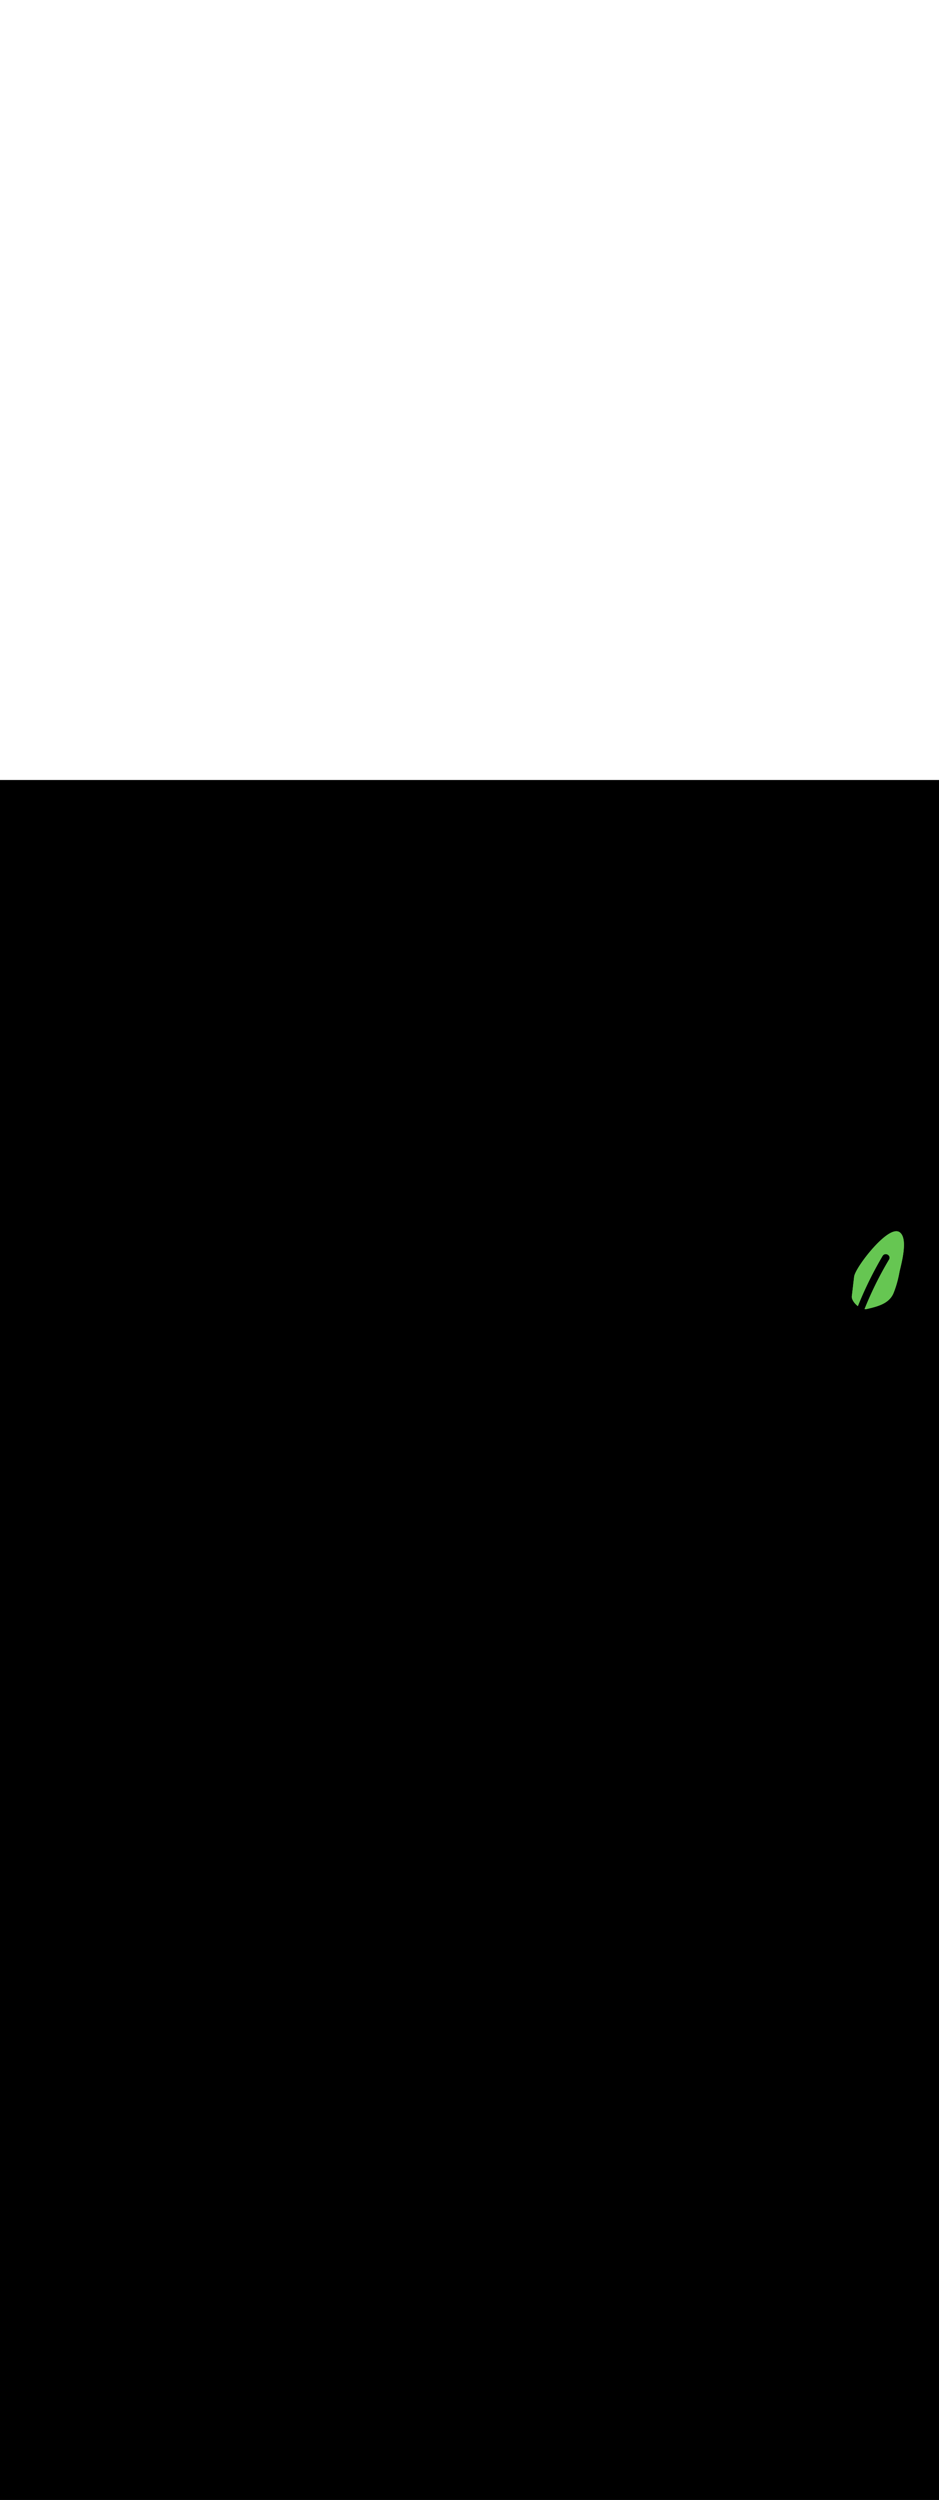 <ns0:svg xmlns:ns0="http://www.w3.org/2000/svg" version="1.1" id="Layer_1" x="0px" y="0px" viewBox="0 0 500 500" style="width: 188px;" xml:space="preserve" data-imageid="basketball-1-75" imageName="Basketball 1" class="illustrations_image"><ns0:rect x="0" y="0" width="100%" height="100%" fill="black" /><ns0:g id="highlighted-segment"><ns0:style type="text/css" style="" /><ns0:style type="text/css" style="">
	.st0_basketball-1-75{fill:#DD6F31;}
	.st1_basketball-1-75{fill:url(#SVGID_1_);}
	.st2_basketball-1-75{fill:url(#SVGID_00000122721058088266752640000018081906498795502720_);}
	.st3_basketball-1-75{fill:#68E1FD;}
	.st4_basketball-1-75{fill:#2E1920;}
	.st5_basketball-1-75{fill:url(#SVGID_00000075149701560721407410000009121914581141629343_);}
	.st6_basketball-1-75{fill:#412E32;}
	.st7_basketball-1-75{fill:#F2F2F2;}
	.st8_basketball-1-75{fill:#FB9328;}
	.st9_basketball-1-75{fill:#EDB29F;}
	.st10_basketball-1-75{opacity:0.59;fill:#3C92A0;enable-background:new    ;}
	.st11_basketball-1-75{opacity:0.3;fill:#2E1920;enable-background:new    ;}
	.st12_basketball-1-75{fill:#66C652;}
	.st13_basketball-1-75{fill:#053855;}
</ns0:style><ns0:path class="st12_basketball-1-75" d="M 453.606 274.423 L 453.603 274.438 L 453.602 274.442 L 453.599 274.457 L 453.599 274.461 L 453.596 274.476 L 453.595 274.48 L 453.593 274.495 L 453.592 274.499 L 453.59 274.514 L 453.589 274.518 L 453.587 274.533 L 453.587 274.536 L 453.584 274.552 L 453.584 274.555 L 453.582 274.571 L 453.581 274.574 L 453.58 274.589 L 453.579 274.593 L 453.577 274.608 L 453.577 274.612 L 453.575 274.627 L 453.575 274.631 L 453.573 274.646 L 453.573 274.65 L 453.572 274.665 L 453.571 274.669 L 453.57 274.684 L 453.57 274.688 L 453.568 274.703 L 453.568 274.706 L 453.567 274.722 L 453.567 274.725 L 453.566 274.74 L 453.566 274.744 L 453.565 274.759 L 453.564 274.763 L 453.564 274.778 L 453.564 274.782 L 453.563 274.797 L 453.563 274.8 L 453.562 274.815 L 453.562 274.819 L 453.562 274.834 L 453.562 274.838 L 453.561 274.853 L 453.561 274.857 L 453.561 274.872 L 453.561 274.875 L 453.561 274.89 L 453.561 274.894 L 453.561 274.909 L 453.561 274.912 L 453.561 274.928 L 453.561 274.931 L 453.561 274.946 L 453.561 274.95 L 453.562 274.965 L 453.562 274.968 L 453.562 274.983 L 453.562 274.987 L 453.563 275.002 L 453.563 275.005 L 453.563 275.021 L 453.564 275.024 L 453.564 275.039 L 453.564 275.042 L 453.565 275.058 L 453.565 275.061 L 453.566 275.076 L 453.567 275.079 L 453.568 275.094 L 453.568 275.098 L 453.569 275.113 L 453.569 275.116 L 453.57 275.131 L 453.571 275.134 L 453.572 275.15 L 453.572 275.153 L 453.574 275.168 L 453.574 275.171 L 453.576 275.186 L 453.576 275.189 L 453.578 275.205 L 453.578 275.208 L 453.58 275.223 L 453.58 275.226 L 453.582 275.241 L 453.582 275.244 L 453.584 275.259 L 453.584 275.262 L 453.586 275.277 L 453.587 275.28 L 453.589 275.296 L 453.589 275.298 L 453.591 275.314 L 453.592 275.317 L 453.594 275.332 L 453.595 275.335 L 453.597 275.35 L 453.597 275.353 L 453.6 275.368 L 453.6 275.371 L 453.603 275.386 L 453.603 275.389 L 453.606 275.404 L 453.607 275.407 L 453.609 275.422 L 453.61 275.425 L 453.613 275.44 L 453.613 275.442 L 453.616 275.458 L 453.617 275.46 L 453.62 275.476 L 453.62 275.478 L 453.623 275.493 L 453.624 275.496 L 453.627 275.511 L 453.627 275.514 L 453.631 275.529 L 453.631 275.532 L 453.635 275.547 L 453.635 275.549 L 453.639 275.564 L 453.639 275.567 L 453.643 275.582 L 453.643 275.585 L 453.647 275.6 L 453.647 275.602 L 453.651 275.617 L 453.652 275.62 L 453.655 275.635 L 453.656 275.638 L 453.66 275.653 L 453.66 275.655 L 453.664 275.67 L 453.665 275.673 L 453.669 275.688 L 453.67 275.69 L 453.674 275.705 L 453.674 275.708 L 453.678 275.723 L 453.679 275.725 L 453.683 275.74 L 453.684 275.743 L 453.688 275.758 L 453.689 275.76 L 453.693 275.775 L 453.694 275.777 L 453.698 275.792 L 453.699 275.795 L 453.704 275.81 L 453.704 275.812 L 453.709 275.827 L 453.709 275.829 L 453.714 275.844 L 453.715 275.847 L 453.719 275.862 L 453.72 275.864 L 453.725 275.879 L 453.726 275.881 L 453.731 275.896 L 453.731 275.898 L 453.736 275.913 L 453.737 275.915 L 453.742 275.93 L 453.743 275.932 L 453.748 275.948 L 453.748 275.95 L 453.753 275.965 L 453.754 275.967 L 453.759 275.982 L 453.76 275.984 L 453.765 275.999 L 453.766 276.001 L 453.771 276.016 L 453.772 276.018 L 453.778 276.033 L 453.778 276.035 L 453.784 276.05 L 453.784 276.052 L 453.79 276.067 L 453.791 276.069 L 453.796 276.084 L 453.797 276.086 L 453.803 276.101 L 453.803 276.102 L 453.809 276.118 L 453.81 276.119 L 453.816 276.134 L 453.816 276.136 L 453.822 276.151 L 453.823 276.153 L 453.829 276.168 L 453.829 276.17 L 453.834 276.182 L 453.862 276.253 L 453.865 276.261 L 453.894 276.334 L 453.898 276.342 L 453.929 276.416 L 453.932 276.423 L 453.965 276.497 L 453.968 276.504 L 454.003 276.579 L 454.006 276.586 L 454.042 276.66 L 454.046 276.667 L 454.083 276.742 L 454.086 276.748 L 454.125 276.824 L 454.129 276.83 L 454.169 276.905 L 454.173 276.911 L 454.215 276.987 L 454.218 276.993 L 454.261 277.069 L 454.265 277.074 L 454.309 277.15 L 454.313 277.156 L 454.359 277.232 L 454.362 277.237 L 454.41 277.313 L 454.413 277.318 L 454.462 277.394 L 454.465 277.399 L 454.515 277.475 L 454.519 277.48 L 454.57 277.556 L 454.573 277.561 L 454.626 277.637 L 454.63 277.642 L 454.684 277.718 L 454.687 277.722 L 454.742 277.798 L 454.745 277.803 L 454.802 277.879 L 454.805 277.883 L 454.863 277.959 L 454.866 277.963 L 454.925 278.038 L 454.928 278.042 L 454.988 278.118 L 454.991 278.122 L 455.053 278.197 L 455.056 278.201 L 455.118 278.276 L 455.121 278.28 L 455.185 278.354 L 455.188 278.358 L 455.252 278.432 L 455.256 278.436 L 455.321 278.51 L 455.324 278.514 L 455.391 278.587 L 455.394 278.591 L 455.461 278.664 L 455.465 278.668 L 455.533 278.74 L 455.536 278.744 L 455.606 278.816 L 455.609 278.82 L 455.679 278.892 L 455.683 278.895 L 455.754 278.966 L 455.757 278.97 L 455.829 279.041 L 455.833 279.044 L 455.905 279.114 L 455.909 279.118 L 455.982 279.187 L 455.986 279.191 L 456.06 279.26 L 456.064 279.263 L 456.139 279.331 L 456.143 279.335 L 456.219 279.403 L 456.223 279.406 L 456.299 279.473 L 456.303 279.476 L 456.38 279.543 L 456.384 279.546 L 456.462 279.611 L 456.466 279.615 L 456.545 279.679 L 456.549 279.683 L 456.628 279.747 L 456.632 279.75 L 456.712 279.813 L 456.716 279.816 L 456.796 279.878 L 456.842 279.763 L 456.842 279.762 L 457.015 279.333 L 457.015 279.332 L 457.189 278.904 L 457.19 278.903 L 457.365 278.475 L 457.365 278.474 L 457.541 278.047 L 457.542 278.046 L 457.719 277.619 L 457.719 277.618 L 457.897 277.191 L 457.898 277.19 L 458.077 276.764 L 458.077 276.763 L 458.257 276.337 L 458.258 276.336 L 458.439 275.911 L 458.439 275.91 L 458.621 275.485 L 458.622 275.484 L 458.805 275.059 L 458.805 275.058 L 458.989 274.634 L 458.99 274.633 L 459.175 274.209 L 459.175 274.208 L 459.361 273.785 L 459.362 273.784 L 459.549 273.361 L 459.549 273.36 L 459.738 272.938 L 459.738 272.937 L 459.927 272.515 L 459.928 272.514 L 460.118 272.092 L 460.118 272.091 L 460.309 271.67 L 460.31 271.669 L 460.502 271.249 L 460.503 271.248 L 460.696 270.828 L 460.696 270.826 L 460.89 270.407 L 460.891 270.406 L 461.086 269.986 L 461.087 269.985 L 461.283 269.567 L 461.283 269.565 L 461.481 269.147 L 461.481 269.146 L 461.679 268.728 L 461.68 268.727 L 461.879 268.309 L 461.879 268.308 L 462.08 267.891 L 462.08 267.89 L 462.281 267.474 L 462.282 267.473 L 462.484 267.056 L 462.485 267.055 L 462.688 266.64 L 462.688 266.639 L 462.893 266.223 L 462.893 266.222 L 463.098 265.807 L 463.099 265.806 L 463.305 265.392 L 463.306 265.391 L 463.513 264.977 L 463.513 264.976 L 463.721 264.563 L 463.722 264.562 L 463.931 264.149 L 463.932 264.147 L 464.142 263.735 L 464.142 263.734 L 464.354 263.322 L 464.354 263.321 L 464.566 262.909 L 464.567 262.908 L 464.78 262.497 L 464.781 262.496 L 464.995 262.085 L 464.995 262.084 L 465.211 261.674 L 465.211 261.673 L 465.427 261.263 L 465.428 261.262 L 465.645 260.853 L 465.645 260.852 L 465.864 260.443 L 465.864 260.442 L 466.083 260.033 L 466.084 260.032 L 466.304 259.624 L 466.305 259.623 L 466.526 259.216 L 466.526 259.215 L 466.748 258.808 L 466.749 258.807 L 466.972 258.4 L 466.973 258.399 L 467.197 257.993 L 467.197 257.992 L 467.422 257.587 L 467.423 257.586 L 467.649 257.181 L 467.649 257.18 L 467.876 256.775 L 467.877 256.774 L 468.105 256.37 L 468.106 256.369 L 468.335 255.965 L 468.335 255.964 L 468.565 255.561 L 468.566 255.56 L 468.797 255.157 L 468.797 255.156 L 469.029 254.754 L 469.03 254.753 L 469.263 254.351 L 469.263 254.35 L 469.497 253.949 L 469.498 253.948 L 469.733 253.547 L 469.733 253.546 L 469.969 253.146 L 469.981 253.129 L 469.98 253.129 L 470.011 253.081 L 470.02 253.068 L 470.051 253.022 L 470.06 253.009 L 470.093 252.965 L 470.103 252.953 L 470.136 252.91 L 470.146 252.898 L 470.18 252.858 L 470.191 252.845 L 470.226 252.806 L 470.238 252.794 L 470.273 252.757 L 470.285 252.745 L 470.321 252.71 L 470.334 252.699 L 470.371 252.665 L 470.384 252.654 L 470.421 252.622 L 470.434 252.611 L 470.473 252.581 L 470.486 252.571 L 470.525 252.542 L 470.539 252.532 L 470.579 252.505 L 470.593 252.496 L 470.633 252.471 L 470.648 252.462 L 470.688 252.438 L 470.703 252.43 L 470.744 252.408 L 470.759 252.4 L 470.801 252.379 L 470.816 252.372 L 470.858 252.353 L 470.873 252.346 L 470.915 252.329 L 470.931 252.322 L 470.973 252.307 L 470.989 252.301 L 471.032 252.286 L 471.047 252.281 L 471.091 252.268 L 471.106 252.264 L 471.15 252.252 L 471.165 252.248 L 471.209 252.238 L 471.224 252.235 L 471.268 252.226 L 471.284 252.223 L 471.328 252.216 L 471.343 252.214 L 471.387 252.208 L 471.402 252.206 L 471.447 252.202 L 471.462 252.2 L 471.506 252.197 L 471.521 252.196 L 471.565 252.194 L 471.58 252.194 L 471.624 252.193 L 471.639 252.194 L 471.683 252.194 L 471.698 252.195 L 471.742 252.197 L 471.756 252.198 L 471.8 252.201 L 471.814 252.202 L 471.858 252.207 L 471.872 252.209 L 471.916 252.214 L 471.93 252.216 L 471.973 252.223 L 471.987 252.226 L 472.03 252.234 L 472.044 252.237 L 472.087 252.246 L 472.1 252.249 L 472.143 252.26 L 472.156 252.263 L 472.198 252.275 L 472.211 252.278 L 472.253 252.291 L 472.266 252.295 L 472.308 252.309 L 472.32 252.313 L 472.362 252.328 L 472.374 252.333 L 472.415 252.349 L 472.427 252.354 L 472.468 252.371 L 472.48 252.376 L 472.52 252.394 L 472.532 252.4 L 472.572 252.419 L 472.583 252.425 L 472.622 252.445 L 472.634 252.451 L 472.672 252.472 L 472.684 252.479 L 472.722 252.501 L 472.733 252.508 L 472.77 252.531 L 472.781 252.538 L 472.818 252.562 L 472.829 252.569 L 472.865 252.594 L 472.875 252.602 L 472.911 252.628 L 472.921 252.636 L 472.956 252.662 L 472.966 252.671 L 473 252.698 L 473.01 252.707 L 473.043 252.735 L 473.054 252.744 L 473.086 252.774 L 473.096 252.783 L 473.127 252.813 L 473.137 252.823 L 473.167 252.854 L 473.177 252.864 L 473.206 252.896 L 473.216 252.906 L 473.244 252.939 L 473.254 252.95 L 473.281 252.983 L 473.29 252.994 L 473.317 253.028 L 473.326 253.04 L 473.351 253.074 L 473.36 253.087 L 473.384 253.122 L 473.393 253.135 L 473.416 253.171 L 473.424 253.184 L 473.446 253.22 L 473.454 253.234 L 473.475 253.271 L 473.482 253.285 L 473.502 253.323 L 473.509 253.337 L 473.528 253.376 L 473.535 253.391 L 473.552 253.43 L 473.558 253.445 L 473.574 253.485 L 473.58 253.501 L 473.595 253.541 L 473.6 253.557 L 473.614 253.598 L 473.619 253.614 L 473.631 253.656 L 473.635 253.672 L 473.646 253.714 L 473.65 253.731 L 473.659 253.774 L 473.662 253.791 L 473.67 253.834 L 473.672 253.851 L 473.678 253.895 L 473.681 253.913 L 473.685 253.956 L 473.687 253.974 L 473.69 254.018 L 473.69 254.037 L 473.692 254.081 L 473.692 254.099 L 473.692 254.144 L 473.691 254.162 L 473.689 254.208 L 473.688 254.226 L 473.685 254.272 L 473.683 254.29 L 473.677 254.336 L 473.675 254.354 L 473.668 254.4 L 473.665 254.418 L 473.656 254.464 L 473.652 254.482 L 473.642 254.529 L 473.637 254.546 L 473.625 254.593 L 473.62 254.61 L 473.606 254.657 L 473.6 254.674 L 473.584 254.721 L 473.578 254.738 L 473.56 254.785 L 473.554 254.801 L 473.533 254.849 L 473.527 254.864 L 473.505 254.912 L 473.497 254.927 L 473.473 254.976 L 473.466 254.99 L 473.44 255.038 L 473.429 255.056 L 473.191 255.456 L 472.954 255.856 L 472.717 256.256 L 472.482 256.657 L 472.248 257.058 L 472.015 257.46 L 471.783 257.863 L 471.552 258.266 L 471.322 258.669 L 471.093 259.073 L 470.866 259.478 L 470.639 259.883 L 470.413 260.288 L 470.188 260.695 L 469.965 261.101 L 469.742 261.509 L 469.52 261.916 L 469.3 262.325 L 469.08 262.733 L 468.862 263.143 L 468.644 263.552 L 468.428 263.963 L 468.212 264.374 L 467.998 264.785 L 467.785 265.197 L 467.572 265.609 L 467.361 266.022 L 467.151 266.435 L 466.942 266.849 L 466.734 267.263 L 466.526 267.678 L 466.32 268.094 L 466.115 268.509 L 465.911 268.926 L 465.708 269.343 L 465.507 269.76 L 465.306 270.178 L 465.106 270.596 L 464.907 271.015 L 464.709 271.434 L 464.513 271.853 L 464.317 272.274 L 464.122 272.694 L 463.929 273.115 L 463.736 273.537 L 463.545 273.959 L 463.354 274.381 L 463.165 274.804 L 462.976 275.228 L 462.789 275.652 L 462.602 276.076 L 462.417 276.501 L 462.233 276.926 L 462.05 277.352 L 461.867 277.778 L 461.686 278.204 L 461.506 278.632 L 461.327 279.059 L 461.149 279.487 L 460.972 279.915 L 460.796 280.344 L 460.621 280.773 L 460.447 281.203 L 460.347 281.452 L 460.352 281.453 L 460.439 281.461 L 460.45 281.462 L 460.537 281.468 L 460.548 281.468 L 460.634 281.473 L 460.646 281.473 L 460.732 281.475 L 460.744 281.475 L 460.829 281.475 L 460.841 281.475 L 460.927 281.473 L 460.939 281.473 L 461.024 281.469 L 461.036 281.468 L 461.121 281.462 L 461.133 281.461 L 461.217 281.452 L 461.23 281.451 L 461.314 281.441 L 461.327 281.439 L 461.41 281.426 L 461.424 281.424 L 461.506 281.409 L 461.52 281.407 L 461.602 281.39 L 461.615 281.386 L 461.615 281.387 L 461.782 281.347 L 461.949 281.308 L 462.117 281.268 L 462.285 281.228 L 462.453 281.188 L 462.621 281.148 L 462.789 281.108 L 462.79 281.107 L 462.958 281.067 L 462.959 281.067 L 463.127 281.026 L 463.128 281.026 L 463.296 280.985 L 463.297 280.985 L 463.465 280.943 L 463.466 280.943 L 463.635 280.901 L 463.636 280.901 L 463.804 280.859 L 463.805 280.859 L 463.974 280.816 L 463.975 280.816 L 464.143 280.773 L 464.144 280.773 L 464.313 280.73 L 464.314 280.729 L 464.482 280.686 L 464.483 280.685 L 464.651 280.641 L 464.653 280.641 L 464.821 280.596 L 464.822 280.596 L 464.99 280.551 L 464.992 280.55 L 465.159 280.504 L 465.161 280.504 L 465.328 280.458 L 465.33 280.457 L 465.497 280.41 L 465.499 280.41 L 465.665 280.362 L 465.667 280.362 L 465.834 280.314 L 465.836 280.313 L 466.002 280.264 L 466.004 280.264 L 466.169 280.214 L 466.172 280.213 L 466.337 280.163 L 466.339 280.162 L 466.504 280.112 L 466.506 280.111 L 466.671 280.059 L 466.673 280.058 L 466.837 280.006 L 466.84 280.005 L 467.003 279.952 L 467.006 279.951 L 467.169 279.897 L 467.171 279.896 L 467.334 279.841 L 467.337 279.84 L 467.498 279.784 L 467.501 279.783 L 467.662 279.726 L 467.665 279.725 L 467.826 279.667 L 467.829 279.666 L 467.989 279.608 L 467.992 279.607 L 468.151 279.547 L 468.155 279.546 L 468.313 279.485 L 468.317 279.484 L 468.474 279.422 L 468.478 279.421 L 468.635 279.358 L 468.638 279.357 L 468.794 279.293 L 468.798 279.291 L 468.954 279.226 L 468.957 279.225 L 469.112 279.159 L 469.116 279.157 L 469.269 279.09 L 469.273 279.088 L 469.426 279.02 L 469.43 279.018 L 469.582 278.949 L 469.586 278.947 L 469.737 278.876 L 469.741 278.874 L 469.891 278.802 L 469.895 278.8 L 470.044 278.727 L 470.049 278.725 L 470.197 278.65 L 470.201 278.648 L 470.348 278.572 L 470.353 278.57 L 470.499 278.493 L 470.503 278.49 L 470.648 278.412 L 470.653 278.409 L 470.796 278.329 L 470.801 278.326 L 470.943 278.245 L 470.948 278.242 L 471.09 278.159 L 471.095 278.156 L 471.235 278.072 L 471.24 278.069 L 471.379 277.983 L 471.384 277.98 L 471.521 277.893 L 471.526 277.89 L 471.663 277.801 L 471.668 277.798 L 471.803 277.707 L 471.808 277.704 L 471.942 277.612 L 471.947 277.608 L 472.08 277.515 L 472.085 277.511 L 472.216 277.416 L 472.221 277.412 L 472.351 277.315 L 472.356 277.311 L 472.485 277.212 L 472.49 277.208 L 472.617 277.108 L 472.622 277.104 L 472.747 277.002 L 472.753 276.997 L 472.877 276.893 L 472.882 276.889 L 473.004 276.783 L 473.01 276.778 L 473.131 276.671 L 473.136 276.666 L 473.255 276.557 L 473.261 276.552 L 473.378 276.441 L 473.384 276.436 L 473.499 276.323 L 473.505 276.318 L 473.619 276.203 L 473.625 276.197 L 473.737 276.081 L 473.742 276.075 L 473.853 275.956 L 473.859 275.95 L 473.967 275.83 L 473.973 275.824 L 474.08 275.701 L 474.085 275.695 L 474.191 275.571 L 474.196 275.564 L 474.3 275.438 L 474.305 275.431 L 474.407 275.303 L 474.412 275.296 L 474.511 275.165 L 474.517 275.159 L 474.614 275.026 L 474.619 275.019 L 474.715 274.884 L 474.72 274.877 L 474.814 274.74 L 474.819 274.733 L 474.911 274.594 L 474.916 274.586 L 475.006 274.445 L 475.011 274.438 L 475.099 274.294 L 475.103 274.287 L 475.189 274.141 L 475.193 274.133 L 475.277 273.985 L 475.281 273.977 L 475.363 273.827 L 475.367 273.819 L 475.447 273.666 L 475.451 273.658 L 475.528 273.503 L 475.532 273.496 L 475.607 273.338 L 475.611 273.33 L 475.684 273.17 L 475.687 273.162 L 475.758 273 L 475.763 272.987 L 475.764 272.987 L 475.809 272.875 L 475.809 272.874 L 475.854 272.762 L 475.855 272.761 L 475.9 272.648 L 475.9 272.647 L 475.944 272.535 L 475.945 272.534 L 475.989 272.421 L 475.989 272.42 L 476.033 272.308 L 476.034 272.306 L 476.077 272.194 L 476.078 272.193 L 476.121 272.08 L 476.121 272.079 L 476.164 271.966 L 476.165 271.965 L 476.207 271.853 L 476.208 271.851 L 476.25 271.739 L 476.25 271.737 L 476.292 271.625 L 476.293 271.623 L 476.334 271.511 L 476.335 271.509 L 476.376 271.397 L 476.377 271.395 L 476.418 271.282 L 476.418 271.281 L 476.459 271.168 L 476.46 271.167 L 476.5 271.054 L 476.501 271.053 L 476.541 270.94 L 476.541 270.938 L 476.581 270.825 L 476.582 270.824 L 476.621 270.711 L 476.622 270.71 L 476.661 270.596 L 476.662 270.595 L 476.701 270.482 L 476.701 270.481 L 476.74 270.367 L 476.74 270.366 L 476.779 270.252 L 476.779 270.251 L 476.818 270.138 L 476.818 270.137 L 476.856 270.023 L 476.856 270.022 L 476.894 269.908 L 476.895 269.907 L 476.932 269.793 L 476.933 269.792 L 476.97 269.678 L 476.97 269.677 L 477.007 269.563 L 477.007 269.562 L 477.044 269.448 L 477.044 269.447 L 477.081 269.333 L 477.081 269.332 L 477.117 269.218 L 477.118 269.217 L 477.154 269.102 L 477.154 269.101 L 477.19 268.987 L 477.19 268.986 L 477.225 268.872 L 477.226 268.871 L 477.261 268.756 L 477.261 268.755 L 477.296 268.641 L 477.296 268.64 L 477.331 268.525 L 477.331 268.524 L 477.365 268.41 L 477.366 268.409 L 477.4 268.294 L 477.4 268.293 L 477.434 268.178 L 477.434 268.177 L 477.468 268.063 L 477.468 268.062 L 477.501 267.947 L 477.502 267.946 L 477.535 267.831 L 477.535 267.83 L 477.568 267.715 L 477.568 267.714 L 477.601 267.599 L 477.601 267.598 L 477.633 267.483 L 477.634 267.482 L 477.666 267.367 L 477.666 267.366 L 477.698 267.251 L 477.698 267.25 L 477.73 267.134 L 477.73 267.133 L 477.761 267.018 L 477.762 267.017 L 477.793 266.902 L 477.793 266.901 L 477.824 266.785 L 477.824 266.784 L 477.855 266.669 L 477.855 266.668 L 477.885 266.552 L 477.886 266.551 L 477.916 266.436 L 477.916 266.435 L 477.946 266.319 L 477.946 266.318 L 477.976 266.202 L 477.976 266.201 L 478.005 266.086 L 478.006 266.085 L 478.035 265.969 L 478.035 265.968 L 478.064 265.852 L 478.064 265.851 L 478.093 265.735 L 478.093 265.734 L 478.122 265.618 L 478.122 265.617 L 478.15 265.501 L 478.151 265.5 L 478.179 265.384 L 478.179 265.383 L 478.207 265.267 L 478.207 265.266 L 478.235 265.15 L 478.235 265.149 L 478.262 265.033 L 478.262 265.032 L 478.29 264.915 L 478.29 264.914 L 478.317 264.798 L 478.317 264.797 L 478.344 264.68 L 478.344 264.679 L 478.37 264.563 L 478.371 264.562 L 478.397 264.445 L 478.397 264.444 L 478.423 264.328 L 478.423 264.327 L 478.449 264.21 L 478.449 264.209 L 478.475 264.092 L 478.475 264.092 L 478.501 263.975 L 478.501 263.974 L 478.526 263.857 L 478.526 263.856 L 478.551 263.739 L 478.552 263.738 L 478.576 263.621 L 478.577 263.62 L 478.601 263.503 L 478.601 263.502 L 478.626 263.385 L 478.626 263.384 L 478.65 263.267 L 478.65 263.266 L 478.674 263.149 L 478.674 263.148 L 478.698 263.031 L 478.698 263.03 L 478.722 262.912 L 478.722 262.911 L 478.746 262.794 L 478.746 262.793 L 478.769 262.676 L 478.769 262.675 L 478.792 262.557 L 478.792 262.556 L 478.815 262.439 L 478.815 262.438 L 478.838 262.32 L 478.838 262.319 L 478.861 262.202 L 478.861 262.201 L 478.883 262.083 L 478.883 262.082 L 478.905 261.964 L 478.905 261.963 L 478.927 261.845 L 478.927 261.845 L 478.949 261.727 L 478.949 261.726 L 478.971 261.608 L 478.971 261.607 L 478.99 261.5 L 479.016 261.387 L 479.045 261.259 L 479.076 261.125 L 479.109 260.986 L 479.143 260.841 L 479.179 260.691 L 479.215 260.536 L 479.254 260.376 L 479.293 260.212 L 479.334 260.042 L 479.375 259.868 L 479.418 259.69 L 479.461 259.507 L 479.506 259.321 L 479.551 259.13 L 479.597 258.936 L 479.597 258.935 L 479.643 258.737 L 479.644 258.736 L 479.691 258.535 L 479.691 258.534 L 479.738 258.329 L 479.738 258.328 L 479.786 258.12 L 479.787 258.119 L 479.835 257.907 L 479.835 257.906 L 479.884 257.692 L 479.884 257.691 L 479.933 257.473 L 479.933 257.472 L 479.982 257.251 L 479.983 257.25 L 480.032 257.026 L 480.032 257.025 L 480.081 256.799 L 480.082 256.798 L 480.131 256.569 L 480.131 256.568 L 480.18 256.337 L 480.181 256.335 L 480.23 256.102 L 480.23 256.1 L 480.279 255.865 L 480.279 255.863 L 480.327 255.626 L 480.328 255.624 L 480.376 255.384 L 480.376 255.383 L 480.424 255.141 L 480.424 255.14 L 480.471 254.896 L 480.472 254.895 L 480.518 254.65 L 480.519 254.648 L 480.565 254.402 L 480.565 254.4 L 480.61 254.152 L 480.611 254.15 L 480.655 253.902 L 480.656 253.9 L 480.699 253.65 L 480.7 253.647 L 480.743 253.396 L 480.743 253.394 L 480.785 253.142 L 480.785 253.14 L 480.826 252.888 L 480.827 252.885 L 480.866 252.632 L 480.867 252.63 L 480.905 252.376 L 480.906 252.373 L 480.943 252.119 L 480.944 252.116 L 480.98 251.862 L 480.98 251.859 L 481.015 251.604 L 481.015 251.602 L 481.049 251.347 L 481.049 251.344 L 481.081 251.089 L 481.081 251.086 L 481.111 250.832 L 481.112 250.829 L 481.14 250.575 L 481.141 250.571 L 481.168 250.318 L 481.168 250.314 L 481.193 250.061 L 481.194 250.058 L 481.217 249.805 L 481.217 249.801 L 481.239 249.55 L 481.239 249.546 L 481.259 249.295 L 481.259 249.291 L 481.277 249.041 L 481.277 249.037 L 481.292 248.788 L 481.293 248.784 L 481.306 248.537 L 481.306 248.532 L 481.317 248.286 L 481.317 248.282 L 481.326 248.037 L 481.326 248.032 L 481.333 247.789 L 481.333 247.784 L 481.337 247.543 L 481.337 247.538 L 481.338 247.298 L 481.338 247.293 L 481.337 247.055 L 481.337 247.05 L 481.333 246.814 L 481.333 246.808 L 481.327 246.575 L 481.327 246.569 L 481.317 246.338 L 481.317 246.332 L 481.305 246.103 L 481.305 246.097 L 481.29 245.871 L 481.289 245.864 L 481.271 245.641 L 481.271 245.633 L 481.25 245.413 L 481.249 245.405 L 481.225 245.188 L 481.224 245.18 L 481.197 244.965 L 481.196 244.957 L 481.166 244.746 L 481.164 244.737 L 481.131 244.529 L 481.129 244.52 L 481.092 244.315 L 481.09 244.306 L 481.05 244.104 L 481.048 244.094 L 481.004 243.897 L 481.001 243.886 L 480.954 243.693 L 480.951 243.682 L 480.9 243.492 L 480.897 243.48 L 480.842 243.294 L 480.838 243.283 L 480.779 243.101 L 480.775 243.088 L 480.713 242.911 L 480.708 242.898 L 480.642 242.724 L 480.636 242.711 L 480.566 242.542 L 480.56 242.528 L 480.486 242.364 L 480.479 242.35 L 480.401 242.19 L 480.393 242.175 L 480.31 242.021 L 480.302 242.005 L 480.215 241.856 L 480.206 241.84 L 480.115 241.695 L 480.104 241.679 L 480.009 241.54 L 479.997 241.524 L 479.897 241.389 L 479.885 241.373 L 479.78 241.244 L 479.766 241.228 L 479.657 241.105 L 479.642 241.088 L 479.529 240.971 L 479.513 240.955 L 479.395 240.843 L 479.377 240.827 L 479.254 240.721 L 479.236 240.706 L 479.108 240.606 L 479.076 240.584 L 479.077 240.583 L 478.906 240.47 L 478.87 240.448 L 478.692 240.351 L 478.654 240.332 L 478.47 240.251 L 478.431 240.236 L 478.239 240.17 L 478.201 240.158 L 478.003 240.107 L 477.965 240.099 L 477.761 240.063 L 477.724 240.058 L 477.514 240.037 L 477.479 240.035 L 477.263 240.028 L 477.231 240.028 L 477.008 240.035 L 476.978 240.037 L 476.75 240.058 L 476.723 240.062 L 476.489 240.096 L 476.464 240.101 L 476.225 240.148 L 476.202 240.153 L 475.958 240.214 L 475.937 240.22 L 475.687 240.293 L 475.669 240.299 L 475.414 240.385 L 475.397 240.391 L 475.138 240.49 L 475.123 240.496 L 474.859 240.606 L 474.845 240.612 L 474.577 240.733 L 474.565 240.74 L 474.293 240.872 L 474.281 240.878 L 474.005 241.022 L 473.994 241.028 L 473.715 241.183 L 473.705 241.189 L 473.422 241.354 L 473.413 241.359 L 473.126 241.535 L 473.118 241.54 L 472.828 241.726 L 472.82 241.731 L 472.527 241.926 L 472.52 241.931 L 472.224 242.135 L 472.218 242.14 L 471.919 242.354 L 471.913 242.358 L 471.612 242.581 L 471.607 242.585 L 471.303 242.816 L 471.298 242.82 L 470.993 243.06 L 470.988 243.064 L 470.68 243.311 L 470.676 243.315 L 470.366 243.57 L 470.362 243.574 L 470.051 243.837 L 470.047 243.84 L 469.735 244.11 L 469.731 244.114 L 469.418 244.39 L 469.414 244.394 L 469.099 244.677 L 469.096 244.681 L 468.78 244.97 L 468.777 244.974 L 468.461 245.27 L 468.458 245.273 L 468.141 245.574 L 468.138 245.577 L 467.821 245.885 L 467.818 245.888 L 467.501 246.2 L 467.498 246.203 L 467.181 246.521 L 467.178 246.523 L 466.862 246.846 L 466.859 246.848 L 466.542 247.175 L 466.54 247.178 L 466.224 247.509 L 466.221 247.511 L 465.906 247.846 L 465.904 247.848 L 465.589 248.187 L 465.587 248.189 L 465.274 248.531 L 465.272 248.534 L 464.96 248.879 L 464.958 248.881 L 464.647 249.229 L 464.645 249.231 L 464.336 249.581 L 464.334 249.583 L 464.027 249.936 L 464.025 249.938 L 463.72 250.293 L 463.718 250.295 L 463.415 250.651 L 463.413 250.653 L 463.112 251.011 L 463.11 251.013 L 462.812 251.372 L 462.81 251.374 L 462.515 251.734 L 462.513 251.736 L 462.22 252.096 L 462.219 252.098 L 461.929 252.459 L 461.927 252.461 L 461.641 252.821 L 461.639 252.824 L 461.356 253.184 L 461.355 253.186 L 461.075 253.546 L 461.074 253.548 L 460.798 253.907 L 460.796 253.909 L 460.525 254.267 L 460.523 254.27 L 460.256 254.626 L 460.254 254.629 L 459.991 254.984 L 459.989 254.986 L 459.731 255.339 L 459.729 255.342 L 459.475 255.693 L 459.473 255.695 L 459.224 256.044 L 459.222 256.046 L 458.978 256.392 L 458.976 256.395 L 458.737 256.738 L 458.736 256.74 L 458.502 257.08 L 458.5 257.082 L 458.272 257.419 L 458.271 257.421 L 458.048 257.754 L 458.046 257.757 L 457.83 258.085 L 457.828 258.088 L 457.618 258.412 L 457.616 258.415 L 457.412 258.734 L 457.41 258.737 L 457.213 259.052 L 457.211 259.055 L 457.02 259.364 L 457.018 259.368 L 456.834 259.672 L 456.831 259.675 L 456.654 259.973 L 456.652 259.977 L 456.482 260.269 L 456.48 260.274 L 456.317 260.559 L 456.315 260.564 L 456.16 260.843 L 456.157 260.848 L 456.01 261.12 L 456.007 261.126 L 455.868 261.391 L 455.865 261.397 L 455.734 261.654 L 455.731 261.661 L 455.608 261.911 L 455.604 261.918 L 455.49 262.16 L 455.486 262.168 L 455.381 262.402 L 455.377 262.41 L 455.28 262.636 L 455.276 262.645 L 455.188 262.862 L 455.183 262.873 L 455.104 263.08 L 455.1 263.093 L 455.03 263.291 L 455.026 263.305 L 454.966 263.494 L 454.961 263.51 L 454.91 263.689 L 454.905 263.708 L 454.865 263.877 L 454.86 263.899 L 454.829 264.058 L 454.825 264.084 L 454.805 264.232 L 454.803 264.242 L 454.791 264.345 L 454.779 264.448 L 454.767 264.551 L 454.755 264.654 L 454.743 264.757 L 454.731 264.86 L 454.719 264.963 L 454.706 265.066 L 454.694 265.169 L 454.682 265.272 L 454.658 265.478 L 454.646 265.581 L 454.634 265.684 L 454.622 265.787 L 454.609 265.89 L 454.585 266.096 L 454.573 266.199 L 454.549 266.405 L 454.537 266.508 L 454.525 266.611 L 454.513 266.714 L 454.488 266.92 L 454.476 267.023 L 454.464 267.126 L 454.452 267.229 L 454.44 267.332 L 454.416 267.539 L 454.403 267.642 L 454.391 267.745 L 454.379 267.848 L 454.367 267.951 L 454.343 268.157 L 454.331 268.26 L 454.319 268.363 L 454.306 268.466 L 454.282 268.672 L 454.27 268.775 L 454.258 268.878 L 454.246 268.981 L 454.234 269.084 L 454.209 269.29 L 454.197 269.393 L 454.173 269.599 L 454.161 269.702 L 454.149 269.805 L 454.137 269.908 L 454.125 270.011 L 454.113 270.114 L 454.1 270.217 L 454.088 270.32 L 454.076 270.423 L 454.064 270.526 L 454.04 270.732 L 454.028 270.836 L 454.016 270.939 L 454.003 271.042 L 453.991 271.145 L 453.967 271.351 L 453.955 271.454 L 453.943 271.557 L 453.931 271.66 L 453.919 271.763 L 453.906 271.866 L 453.894 271.969 L 453.882 272.072 L 453.87 272.175 L 453.858 272.278 L 453.834 272.484 L 453.822 272.587 L 453.797 272.793 L 453.785 272.896 L 453.773 272.999 L 453.761 273.102 L 453.749 273.205 L 453.725 273.411 L 453.713 273.514 L 453.7 273.617 L 453.688 273.72 L 453.664 273.926 L 453.652 274.029 L 453.64 274.132 L 453.628 274.236 L 453.616 274.339 L 453.606 274.423 L 453.606 274.423 Z" id="element_176" style="" /><ns0:path class="st12_basketball-1-75" d="M 453.606 274.423 L 453.603 274.438 L 453.602 274.442 L 453.599 274.457 L 453.599 274.461 L 453.596 274.476 L 453.595 274.48 L 453.593 274.495 L 453.592 274.499 L 453.59 274.514 L 453.589 274.518 L 453.587 274.533 L 453.587 274.536 L 453.584 274.552 L 453.584 274.555 L 453.582 274.571 L 453.581 274.574 L 453.58 274.589 L 453.579 274.593 L 453.577 274.608 L 453.577 274.612 L 453.575 274.627 L 453.575 274.631 L 453.573 274.646 L 453.573 274.65 L 453.572 274.665 L 453.571 274.669 L 453.57 274.684 L 453.57 274.688 L 453.568 274.703 L 453.568 274.706 L 453.567 274.722 L 453.567 274.725 L 453.566 274.74 L 453.566 274.744 L 453.565 274.759 L 453.564 274.763 L 453.564 274.778 L 453.564 274.782 L 453.563 274.797 L 453.563 274.8 L 453.562 274.815 L 453.562 274.819 L 453.562 274.834 L 453.562 274.838 L 453.561 274.853 L 453.561 274.857 L 453.561 274.872 L 453.561 274.875 L 453.561 274.89 L 453.561 274.894 L 453.561 274.909 L 453.561 274.912 L 453.561 274.928 L 453.561 274.931 L 453.561 274.946 L 453.561 274.95 L 453.562 274.965 L 453.562 274.968 L 453.562 274.983 L 453.562 274.987 L 453.563 275.002 L 453.563 275.005 L 453.563 275.021 L 453.564 275.024 L 453.564 275.039 L 453.564 275.042 L 453.565 275.058 L 453.565 275.061 L 453.566 275.076 L 453.567 275.079 L 453.568 275.094 L 453.568 275.098 L 453.569 275.113 L 453.569 275.116 L 453.57 275.131 L 453.571 275.134 L 453.572 275.15 L 453.572 275.153 L 453.574 275.168 L 453.574 275.171 L 453.576 275.186 L 453.576 275.189 L 453.578 275.205 L 453.578 275.208 L 453.58 275.223 L 453.58 275.226 L 453.582 275.241 L 453.582 275.244 L 453.584 275.259 L 453.584 275.262 L 453.586 275.277 L 453.587 275.28 L 453.589 275.296 L 453.589 275.298 L 453.591 275.314 L 453.592 275.317 L 453.594 275.332 L 453.595 275.335 L 453.597 275.35 L 453.597 275.353 L 453.6 275.368 L 453.6 275.371 L 453.603 275.386 L 453.603 275.389 L 453.606 275.404 L 453.607 275.407 L 453.609 275.422 L 453.61 275.425 L 453.613 275.44 L 453.613 275.442 L 453.616 275.458 L 453.617 275.46 L 453.62 275.476 L 453.62 275.478 L 453.623 275.493 L 453.624 275.496 L 453.627 275.511 L 453.627 275.514 L 453.631 275.529 L 453.631 275.532 L 453.635 275.547 L 453.635 275.549 L 453.639 275.564 L 453.639 275.567 L 453.643 275.582 L 453.643 275.585 L 453.647 275.6 L 453.647 275.602 L 453.651 275.617 L 453.652 275.62 L 453.655 275.635 L 453.656 275.638 L 453.66 275.653 L 453.66 275.655 L 453.664 275.67 L 453.665 275.673 L 453.669 275.688 L 453.67 275.69 L 453.674 275.705 L 453.674 275.708 L 453.678 275.723 L 453.679 275.725 L 453.683 275.74 L 453.684 275.743 L 453.688 275.758 L 453.689 275.76 L 453.693 275.775 L 453.694 275.777 L 453.698 275.792 L 453.699 275.795 L 453.704 275.81 L 453.704 275.812 L 453.709 275.827 L 453.709 275.829 L 453.714 275.844 L 453.715 275.847 L 453.719 275.862 L 453.72 275.864 L 453.725 275.879 L 453.726 275.881 L 453.731 275.896 L 453.731 275.898 L 453.736 275.913 L 453.737 275.915 L 453.742 275.93 L 453.743 275.932 L 453.748 275.948 L 453.748 275.95 L 453.753 275.965 L 453.754 275.967 L 453.759 275.982 L 453.76 275.984 L 453.765 275.999 L 453.766 276.001 L 453.771 276.016 L 453.772 276.018 L 453.778 276.033 L 453.778 276.035 L 453.784 276.05 L 453.784 276.052 L 453.79 276.067 L 453.791 276.069 L 453.796 276.084 L 453.797 276.086 L 453.803 276.101 L 453.803 276.102 L 453.809 276.118 L 453.81 276.119 L 453.816 276.134 L 453.816 276.136 L 453.822 276.151 L 453.823 276.153 L 453.829 276.168 L 453.829 276.17 L 453.834 276.182 L 453.862 276.253 L 453.865 276.261 L 453.894 276.334 L 453.898 276.342 L 453.929 276.416 L 453.932 276.423 L 453.965 276.497 L 453.968 276.504 L 454.003 276.579 L 454.006 276.586 L 454.042 276.66 L 454.046 276.667 L 454.083 276.742 L 454.086 276.748 L 454.125 276.824 L 454.129 276.83 L 454.169 276.905 L 454.173 276.911 L 454.215 276.987 L 454.218 276.993 L 454.261 277.069 L 454.265 277.074 L 454.309 277.15 L 454.313 277.156 L 454.359 277.232 L 454.362 277.237 L 454.41 277.313 L 454.413 277.318 L 454.462 277.394 L 454.465 277.399 L 454.515 277.475 L 454.519 277.48 L 454.57 277.556 L 454.573 277.561 L 454.626 277.637 L 454.63 277.642 L 454.684 277.718 L 454.687 277.722 L 454.742 277.798 L 454.745 277.803 L 454.802 277.879 L 454.805 277.883 L 454.863 277.959 L 454.866 277.963 L 454.925 278.038 L 454.928 278.042 L 454.988 278.118 L 454.991 278.122 L 455.053 278.197 L 455.056 278.201 L 455.118 278.276 L 455.121 278.28 L 455.185 278.354 L 455.188 278.358 L 455.252 278.432 L 455.256 278.436 L 455.321 278.51 L 455.324 278.514 L 455.391 278.587 L 455.394 278.591 L 455.461 278.664 L 455.465 278.668 L 455.533 278.74 L 455.536 278.744 L 455.606 278.816 L 455.609 278.82 L 455.679 278.892 L 455.683 278.895 L 455.754 278.966 L 455.757 278.97 L 455.829 279.041 L 455.833 279.044 L 455.905 279.114 L 455.909 279.118 L 455.982 279.187 L 455.986 279.191 L 456.06 279.26 L 456.064 279.263 L 456.139 279.331 L 456.143 279.335 L 456.219 279.403 L 456.223 279.406 L 456.299 279.473 L 456.303 279.476 L 456.38 279.543 L 456.384 279.546 L 456.462 279.611 L 456.466 279.615 L 456.545 279.679 L 456.549 279.683 L 456.628 279.747 L 456.632 279.75 L 456.712 279.813 L 456.716 279.816 L 456.796 279.878 L 456.842 279.763 L 456.842 279.762 L 457.015 279.333 L 457.015 279.332 L 457.189 278.904 L 457.19 278.903 L 457.365 278.475 L 457.365 278.474 L 457.541 278.047 L 457.542 278.046 L 457.719 277.619 L 457.719 277.618 L 457.897 277.191 L 457.898 277.19 L 458.077 276.764 L 458.077 276.763 L 458.257 276.337 L 458.258 276.336 L 458.439 275.911 L 458.439 275.91 L 458.621 275.485 L 458.622 275.484 L 458.805 275.059 L 458.805 275.058 L 458.989 274.634 L 458.99 274.633 L 459.175 274.209 L 459.175 274.208 L 459.361 273.785 L 459.362 273.784 L 459.549 273.361 L 459.549 273.36 L 459.738 272.938 L 459.738 272.937 L 459.927 272.515 L 459.928 272.514 L 460.118 272.092 L 460.118 272.091 L 460.309 271.67 L 460.31 271.669 L 460.502 271.249 L 460.503 271.248 L 460.696 270.828 L 460.696 270.826 L 460.89 270.407 L 460.891 270.406 L 461.086 269.986 L 461.087 269.985 L 461.283 269.567 L 461.283 269.565 L 461.481 269.147 L 461.481 269.146 L 461.679 268.728 L 461.68 268.727 L 461.879 268.309 L 461.879 268.308 L 462.08 267.891 L 462.08 267.89 L 462.281 267.474 L 462.282 267.473 L 462.484 267.056 L 462.485 267.055 L 462.688 266.64 L 462.688 266.639 L 462.893 266.223 L 462.893 266.222 L 463.098 265.807 L 463.099 265.806 L 463.305 265.392 L 463.306 265.391 L 463.513 264.977 L 463.513 264.976 L 463.721 264.563 L 463.722 264.562 L 463.931 264.149 L 463.932 264.147 L 464.142 263.735 L 464.142 263.734 L 464.354 263.322 L 464.354 263.321 L 464.566 262.909 L 464.567 262.908 L 464.78 262.497 L 464.781 262.496 L 464.995 262.085 L 464.995 262.084 L 465.211 261.674 L 465.211 261.673 L 465.427 261.263 L 465.428 261.262 L 465.645 260.853 L 465.645 260.852 L 465.864 260.443 L 465.864 260.442 L 466.083 260.033 L 466.084 260.032 L 466.304 259.624 L 466.305 259.623 L 466.526 259.216 L 466.526 259.215 L 466.748 258.808 L 466.749 258.807 L 466.972 258.4 L 466.973 258.399 L 467.197 257.993 L 467.197 257.992 L 467.422 257.587 L 467.423 257.586 L 467.649 257.181 L 467.649 257.18 L 467.876 256.775 L 467.877 256.774 L 468.105 256.37 L 468.106 256.369 L 468.335 255.965 L 468.335 255.964 L 468.565 255.561 L 468.566 255.56 L 468.797 255.157 L 468.797 255.156 L 469.029 254.754 L 469.03 254.753 L 469.263 254.351 L 469.263 254.35 L 469.497 253.949 L 469.498 253.948 L 469.733 253.547 L 469.733 253.546 L 469.969 253.146 L 469.981 253.129 L 469.98 253.129 L 470.011 253.081 L 470.02 253.068 L 470.051 253.022 L 470.06 253.009 L 470.093 252.965 L 470.103 252.953 L 470.136 252.91 L 470.146 252.898 L 470.18 252.858 L 470.191 252.845 L 470.226 252.806 L 470.238 252.794 L 470.273 252.757 L 470.285 252.745 L 470.321 252.71 L 470.334 252.699 L 470.371 252.665 L 470.384 252.654 L 470.421 252.622 L 470.434 252.611 L 470.473 252.581 L 470.486 252.571 L 470.525 252.542 L 470.539 252.532 L 470.579 252.505 L 470.593 252.496 L 470.633 252.471 L 470.648 252.462 L 470.688 252.438 L 470.703 252.43 L 470.744 252.408 L 470.759 252.4 L 470.801 252.379 L 470.816 252.372 L 470.858 252.353 L 470.873 252.346 L 470.915 252.329 L 470.931 252.322 L 470.973 252.307 L 470.989 252.301 L 471.032 252.286 L 471.047 252.281 L 471.091 252.268 L 471.106 252.264 L 471.15 252.252 L 471.165 252.248 L 471.209 252.238 L 471.224 252.235 L 471.268 252.226 L 471.284 252.223 L 471.328 252.216 L 471.343 252.214 L 471.387 252.208 L 471.402 252.206 L 471.447 252.202 L 471.462 252.2 L 471.506 252.197 L 471.521 252.196 L 471.565 252.194 L 471.58 252.194 L 471.624 252.193 L 471.639 252.194 L 471.683 252.194 L 471.698 252.195 L 471.742 252.197 L 471.756 252.198 L 471.8 252.201 L 471.814 252.202 L 471.858 252.207 L 471.872 252.209 L 471.916 252.214 L 471.93 252.216 L 471.973 252.223 L 471.987 252.226 L 472.03 252.234 L 472.044 252.237 L 472.087 252.246 L 472.1 252.249 L 472.143 252.26 L 472.156 252.263 L 472.198 252.275 L 472.211 252.278 L 472.253 252.291 L 472.266 252.295 L 472.308 252.309 L 472.32 252.313 L 472.362 252.328 L 472.374 252.333 L 472.415 252.349 L 472.427 252.354 L 472.468 252.371 L 472.48 252.376 L 472.52 252.394 L 472.532 252.4 L 472.572 252.419 L 472.583 252.425 L 472.622 252.445 L 472.634 252.451 L 472.672 252.472 L 472.684 252.479 L 472.722 252.501 L 472.733 252.508 L 472.77 252.531 L 472.781 252.538 L 472.818 252.562 L 472.829 252.569 L 472.865 252.594 L 472.875 252.602 L 472.911 252.628 L 472.921 252.636 L 472.956 252.662 L 472.966 252.671 L 473 252.698 L 473.01 252.707 L 473.043 252.735 L 473.054 252.744 L 473.086 252.774 L 473.096 252.783 L 473.127 252.813 L 473.137 252.823 L 473.167 252.854 L 473.177 252.864 L 473.206 252.896 L 473.216 252.906 L 473.244 252.939 L 473.254 252.95 L 473.281 252.983 L 473.29 252.994 L 473.317 253.028 L 473.326 253.04 L 473.351 253.074 L 473.36 253.087 L 473.384 253.122 L 473.393 253.135 L 473.416 253.171 L 473.424 253.184 L 473.446 253.22 L 473.454 253.234 L 473.475 253.271 L 473.482 253.285 L 473.502 253.323 L 473.509 253.337 L 473.528 253.376 L 473.535 253.391 L 473.552 253.43 L 473.558 253.445 L 473.574 253.485 L 473.58 253.501 L 473.595 253.541 L 473.6 253.557 L 473.614 253.598 L 473.619 253.614 L 473.631 253.656 L 473.635 253.672 L 473.646 253.714 L 473.65 253.731 L 473.659 253.774 L 473.662 253.791 L 473.67 253.834 L 473.672 253.851 L 473.678 253.895 L 473.681 253.913 L 473.685 253.956 L 473.687 253.974 L 473.69 254.018 L 473.69 254.037 L 473.692 254.081 L 473.692 254.099 L 473.692 254.144 L 473.691 254.162 L 473.689 254.208 L 473.688 254.226 L 473.685 254.272 L 473.683 254.29 L 473.677 254.336 L 473.675 254.354 L 473.668 254.4 L 473.665 254.418 L 473.656 254.464 L 473.652 254.482 L 473.642 254.529 L 473.637 254.546 L 473.625 254.593 L 473.62 254.61 L 473.606 254.657 L 473.6 254.674 L 473.584 254.721 L 473.578 254.738 L 473.56 254.785 L 473.554 254.801 L 473.533 254.849 L 473.527 254.864 L 473.505 254.912 L 473.497 254.927 L 473.473 254.976 L 473.466 254.99 L 473.44 255.038 L 473.429 255.056 L 473.191 255.456 L 472.954 255.856 L 472.717 256.256 L 472.482 256.657 L 472.248 257.058 L 472.015 257.46 L 471.783 257.863 L 471.552 258.266 L 471.322 258.669 L 471.093 259.073 L 470.866 259.478 L 470.639 259.883 L 470.413 260.288 L 470.188 260.695 L 469.965 261.101 L 469.742 261.509 L 469.52 261.916 L 469.3 262.325 L 469.08 262.733 L 468.862 263.143 L 468.644 263.552 L 468.428 263.963 L 468.212 264.374 L 467.998 264.785 L 467.785 265.197 L 467.572 265.609 L 467.361 266.022 L 467.151 266.435 L 466.942 266.849 L 466.734 267.263 L 466.526 267.678 L 466.32 268.094 L 466.115 268.509 L 465.911 268.926 L 465.708 269.343 L 465.507 269.76 L 465.306 270.178 L 465.106 270.596 L 464.907 271.015 L 464.709 271.434 L 464.513 271.853 L 464.317 272.274 L 464.122 272.694 L 463.929 273.115 L 463.736 273.537 L 463.545 273.959 L 463.354 274.381 L 463.165 274.804 L 462.976 275.228 L 462.789 275.652 L 462.602 276.076 L 462.417 276.501 L 462.233 276.926 L 462.05 277.352 L 461.867 277.778 L 461.686 278.204 L 461.506 278.632 L 461.327 279.059 L 461.149 279.487 L 460.972 279.915 L 460.796 280.344 L 460.621 280.773 L 460.447 281.203 L 460.347 281.452 L 460.352 281.453 L 460.439 281.461 L 460.45 281.462 L 460.537 281.468 L 460.548 281.468 L 460.634 281.473 L 460.646 281.473 L 460.732 281.475 L 460.744 281.475 L 460.829 281.475 L 460.841 281.475 L 460.927 281.473 L 460.939 281.473 L 461.024 281.469 L 461.036 281.468 L 461.121 281.462 L 461.133 281.461 L 461.217 281.452 L 461.23 281.451 L 461.314 281.441 L 461.327 281.439 L 461.41 281.426 L 461.424 281.424 L 461.506 281.409 L 461.52 281.407 L 461.602 281.39 L 461.615 281.386 L 461.615 281.387 L 461.782 281.347 L 461.949 281.308 L 462.117 281.268 L 462.285 281.228 L 462.453 281.188 L 462.621 281.148 L 462.789 281.108 L 462.79 281.107 L 462.958 281.067 L 462.959 281.067 L 463.127 281.026 L 463.128 281.026 L 463.296 280.985 L 463.297 280.985 L 463.465 280.943 L 463.466 280.943 L 463.635 280.901 L 463.636 280.901 L 463.804 280.859 L 463.805 280.859 L 463.974 280.816 L 463.975 280.816 L 464.143 280.773 L 464.144 280.773 L 464.313 280.73 L 464.314 280.729 L 464.482 280.686 L 464.483 280.685 L 464.651 280.641 L 464.653 280.641 L 464.821 280.596 L 464.822 280.596 L 464.99 280.551 L 464.992 280.55 L 465.159 280.504 L 465.161 280.504 L 465.328 280.458 L 465.33 280.457 L 465.497 280.41 L 465.499 280.41 L 465.665 280.362 L 465.667 280.362 L 465.834 280.314 L 465.836 280.313 L 466.002 280.264 L 466.004 280.264 L 466.169 280.214 L 466.172 280.213 L 466.337 280.163 L 466.339 280.162 L 466.504 280.112 L 466.506 280.111 L 466.671 280.059 L 466.673 280.058 L 466.837 280.006 L 466.84 280.005 L 467.003 279.952 L 467.006 279.951 L 467.169 279.897 L 467.171 279.896 L 467.334 279.841 L 467.337 279.84 L 467.498 279.784 L 467.501 279.783 L 467.662 279.726 L 467.665 279.725 L 467.826 279.667 L 467.829 279.666 L 467.989 279.608 L 467.992 279.607 L 468.151 279.547 L 468.155 279.546 L 468.313 279.485 L 468.317 279.484 L 468.474 279.422 L 468.478 279.421 L 468.635 279.358 L 468.638 279.357 L 468.794 279.293 L 468.798 279.291 L 468.954 279.226 L 468.957 279.225 L 469.112 279.159 L 469.116 279.157 L 469.269 279.09 L 469.273 279.088 L 469.426 279.02 L 469.43 279.018 L 469.582 278.949 L 469.586 278.947 L 469.737 278.876 L 469.741 278.874 L 469.891 278.802 L 469.895 278.8 L 470.044 278.727 L 470.049 278.725 L 470.197 278.65 L 470.201 278.648 L 470.348 278.572 L 470.353 278.57 L 470.499 278.493 L 470.503 278.49 L 470.648 278.412 L 470.653 278.409 L 470.796 278.329 L 470.801 278.326 L 470.943 278.245 L 470.948 278.242 L 471.09 278.159 L 471.095 278.156 L 471.235 278.072 L 471.24 278.069 L 471.379 277.983 L 471.384 277.98 L 471.521 277.893 L 471.526 277.89 L 471.663 277.801 L 471.668 277.798 L 471.803 277.707 L 471.808 277.704 L 471.942 277.612 L 471.947 277.608 L 472.08 277.515 L 472.085 277.511 L 472.216 277.416 L 472.221 277.412 L 472.351 277.315 L 472.356 277.311 L 472.485 277.212 L 472.49 277.208 L 472.617 277.108 L 472.622 277.104 L 472.747 277.002 L 472.753 276.997 L 472.877 276.893 L 472.882 276.889 L 473.004 276.783 L 473.01 276.778 L 473.131 276.671 L 473.136 276.666 L 473.255 276.557 L 473.261 276.552 L 473.378 276.441 L 473.384 276.436 L 473.499 276.323 L 473.505 276.318 L 473.619 276.203 L 473.625 276.197 L 473.737 276.081 L 473.742 276.075 L 473.853 275.956 L 473.859 275.95 L 473.967 275.83 L 473.973 275.824 L 474.08 275.701 L 474.085 275.695 L 474.191 275.571 L 474.196 275.564 L 474.3 275.438 L 474.305 275.431 L 474.407 275.303 L 474.412 275.296 L 474.511 275.165 L 474.517 275.159 L 474.614 275.026 L 474.619 275.019 L 474.715 274.884 L 474.72 274.877 L 474.814 274.74 L 474.819 274.733 L 474.911 274.594 L 474.916 274.586 L 475.006 274.445 L 475.011 274.438 L 475.099 274.294 L 475.103 274.287 L 475.189 274.141 L 475.193 274.133 L 475.277 273.985 L 475.281 273.977 L 475.363 273.827 L 475.367 273.819 L 475.447 273.666 L 475.451 273.658 L 475.528 273.503 L 475.532 273.496 L 475.607 273.338 L 475.611 273.33 L 475.684 273.17 L 475.687 273.162 L 475.758 273 L 475.763 272.987 L 475.764 272.987 L 475.809 272.875 L 475.809 272.874 L 475.854 272.762 L 475.855 272.761 L 475.9 272.648 L 475.9 272.647 L 475.944 272.535 L 475.945 272.534 L 475.989 272.421 L 475.989 272.42 L 476.033 272.308 L 476.034 272.306 L 476.077 272.194 L 476.078 272.193 L 476.121 272.08 L 476.121 272.079 L 476.164 271.966 L 476.165 271.965 L 476.207 271.853 L 476.208 271.851 L 476.25 271.739 L 476.25 271.737 L 476.292 271.625 L 476.293 271.623 L 476.334 271.511 L 476.335 271.509 L 476.376 271.397 L 476.377 271.395 L 476.418 271.282 L 476.418 271.281 L 476.459 271.168 L 476.46 271.167 L 476.5 271.054 L 476.501 271.053 L 476.541 270.94 L 476.541 270.938 L 476.581 270.825 L 476.582 270.824 L 476.621 270.711 L 476.622 270.71 L 476.661 270.596 L 476.662 270.595 L 476.701 270.482 L 476.701 270.481 L 476.74 270.367 L 476.74 270.366 L 476.779 270.252 L 476.779 270.251 L 476.818 270.138 L 476.818 270.137 L 476.856 270.023 L 476.856 270.022 L 476.894 269.908 L 476.895 269.907 L 476.932 269.793 L 476.933 269.792 L 476.97 269.678 L 476.97 269.677 L 477.007 269.563 L 477.007 269.562 L 477.044 269.448 L 477.044 269.447 L 477.081 269.333 L 477.081 269.332 L 477.117 269.218 L 477.118 269.217 L 477.154 269.102 L 477.154 269.101 L 477.19 268.987 L 477.19 268.986 L 477.225 268.872 L 477.226 268.871 L 477.261 268.756 L 477.261 268.755 L 477.296 268.641 L 477.296 268.64 L 477.331 268.525 L 477.331 268.524 L 477.365 268.41 L 477.366 268.409 L 477.4 268.294 L 477.4 268.293 L 477.434 268.178 L 477.434 268.177 L 477.468 268.063 L 477.468 268.062 L 477.501 267.947 L 477.502 267.946 L 477.535 267.831 L 477.535 267.83 L 477.568 267.715 L 477.568 267.714 L 477.601 267.599 L 477.601 267.598 L 477.633 267.483 L 477.634 267.482 L 477.666 267.367 L 477.666 267.366 L 477.698 267.251 L 477.698 267.25 L 477.73 267.134 L 477.73 267.133 L 477.761 267.018 L 477.762 267.017 L 477.793 266.902 L 477.793 266.901 L 477.824 266.785 L 477.824 266.784 L 477.855 266.669 L 477.855 266.668 L 477.885 266.552 L 477.886 266.551 L 477.916 266.436 L 477.916 266.435 L 477.946 266.319 L 477.946 266.318 L 477.976 266.202 L 477.976 266.201 L 478.005 266.086 L 478.006 266.085 L 478.035 265.969 L 478.035 265.968 L 478.064 265.852 L 478.064 265.851 L 478.093 265.735 L 478.093 265.734 L 478.122 265.618 L 478.122 265.617 L 478.15 265.501 L 478.151 265.5 L 478.179 265.384 L 478.179 265.383 L 478.207 265.267 L 478.207 265.266 L 478.235 265.15 L 478.235 265.149 L 478.262 265.033 L 478.262 265.032 L 478.29 264.915 L 478.29 264.914 L 478.317 264.798 L 478.317 264.797 L 478.344 264.68 L 478.344 264.679 L 478.37 264.563 L 478.371 264.562 L 478.397 264.445 L 478.397 264.444 L 478.423 264.328 L 478.423 264.327 L 478.449 264.21 L 478.449 264.209 L 478.475 264.092 L 478.475 264.092 L 478.501 263.975 L 478.501 263.974 L 478.526 263.857 L 478.526 263.856 L 478.551 263.739 L 478.552 263.738 L 478.576 263.621 L 478.577 263.62 L 478.601 263.503 L 478.601 263.502 L 478.626 263.385 L 478.626 263.384 L 478.65 263.267 L 478.65 263.266 L 478.674 263.149 L 478.674 263.148 L 478.698 263.031 L 478.698 263.03 L 478.722 262.912 L 478.722 262.911 L 478.746 262.794 L 478.746 262.793 L 478.769 262.676 L 478.769 262.675 L 478.792 262.557 L 478.792 262.556 L 478.815 262.439 L 478.815 262.438 L 478.838 262.32 L 478.838 262.319 L 478.861 262.202 L 478.861 262.201 L 478.883 262.083 L 478.883 262.082 L 478.905 261.964 L 478.905 261.963 L 478.927 261.845 L 478.927 261.845 L 478.949 261.727 L 478.949 261.726 L 478.971 261.608 L 478.971 261.607 L 478.99 261.5 L 479.016 261.387 L 479.045 261.259 L 479.076 261.125 L 479.109 260.986 L 479.143 260.841 L 479.179 260.691 L 479.215 260.536 L 479.254 260.376 L 479.293 260.212 L 479.334 260.042 L 479.375 259.868 L 479.418 259.69 L 479.461 259.507 L 479.506 259.321 L 479.551 259.13 L 479.597 258.936 L 479.597 258.935 L 479.643 258.737 L 479.644 258.736 L 479.691 258.535 L 479.691 258.534 L 479.738 258.329 L 479.738 258.328 L 479.786 258.12 L 479.787 258.119 L 479.835 257.907 L 479.835 257.906 L 479.884 257.692 L 479.884 257.691 L 479.933 257.473 L 479.933 257.472 L 479.982 257.251 L 479.983 257.25 L 480.032 257.026 L 480.032 257.025 L 480.081 256.799 L 480.082 256.798 L 480.131 256.569 L 480.131 256.568 L 480.18 256.337 L 480.181 256.335 L 480.23 256.102 L 480.23 256.1 L 480.279 255.865 L 480.279 255.863 L 480.327 255.626 L 480.328 255.624 L 480.376 255.384 L 480.376 255.383 L 480.424 255.141 L 480.424 255.14 L 480.471 254.896 L 480.472 254.895 L 480.518 254.65 L 480.519 254.648 L 480.565 254.402 L 480.565 254.4 L 480.61 254.152 L 480.611 254.15 L 480.655 253.902 L 480.656 253.9 L 480.699 253.65 L 480.7 253.647 L 480.743 253.396 L 480.743 253.394 L 480.785 253.142 L 480.785 253.14 L 480.826 252.888 L 480.827 252.885 L 480.866 252.632 L 480.867 252.63 L 480.905 252.376 L 480.906 252.373 L 480.943 252.119 L 480.944 252.116 L 480.98 251.862 L 480.98 251.859 L 481.015 251.604 L 481.015 251.602 L 481.049 251.347 L 481.049 251.344 L 481.081 251.089 L 481.081 251.086 L 481.111 250.832 L 481.112 250.829 L 481.14 250.575 L 481.141 250.571 L 481.168 250.318 L 481.168 250.314 L 481.193 250.061 L 481.194 250.058 L 481.217 249.805 L 481.217 249.801 L 481.239 249.55 L 481.239 249.546 L 481.259 249.295 L 481.259 249.291 L 481.277 249.041 L 481.277 249.037 L 481.292 248.788 L 481.293 248.784 L 481.306 248.537 L 481.306 248.532 L 481.317 248.286 L 481.317 248.282 L 481.326 248.037 L 481.326 248.032 L 481.333 247.789 L 481.333 247.784 L 481.337 247.543 L 481.337 247.538 L 481.338 247.298 L 481.338 247.293 L 481.337 247.055 L 481.337 247.05 L 481.333 246.814 L 481.333 246.808 L 481.327 246.575 L 481.327 246.569 L 481.317 246.338 L 481.317 246.332 L 481.305 246.103 L 481.305 246.097 L 481.29 245.871 L 481.289 245.864 L 481.271 245.641 L 481.271 245.633 L 481.25 245.413 L 481.249 245.405 L 481.225 245.188 L 481.224 245.18 L 481.197 244.965 L 481.196 244.957 L 481.166 244.746 L 481.164 244.737 L 481.131 244.529 L 481.129 244.52 L 481.092 244.315 L 481.09 244.306 L 481.05 244.104 L 481.048 244.094 L 481.004 243.897 L 481.001 243.886 L 480.954 243.693 L 480.951 243.682 L 480.9 243.492 L 480.897 243.48 L 480.842 243.294 L 480.838 243.283 L 480.779 243.101 L 480.775 243.088 L 480.713 242.911 L 480.708 242.898 L 480.642 242.724 L 480.636 242.711 L 480.566 242.542 L 480.56 242.528 L 480.486 242.364 L 480.479 242.35 L 480.401 242.19 L 480.393 242.175 L 480.31 242.021 L 480.302 242.005 L 480.215 241.856 L 480.206 241.84 L 480.115 241.695 L 480.104 241.679 L 480.009 241.54 L 479.997 241.524 L 479.897 241.389 L 479.885 241.373 L 479.78 241.244 L 479.766 241.228 L 479.657 241.105 L 479.642 241.088 L 479.529 240.971 L 479.513 240.955 L 479.395 240.843 L 479.377 240.827 L 479.254 240.721 L 479.236 240.706 L 479.108 240.606 L 479.076 240.584 L 479.077 240.583 L 478.906 240.47 L 478.87 240.448 L 478.692 240.351 L 478.654 240.332 L 478.47 240.251 L 478.431 240.236 L 478.239 240.17 L 478.201 240.158 L 478.003 240.107 L 477.965 240.099 L 477.761 240.063 L 477.724 240.058 L 477.514 240.037 L 477.479 240.035 L 477.263 240.028 L 477.231 240.028 L 477.008 240.035 L 476.978 240.037 L 476.75 240.058 L 476.723 240.062 L 476.489 240.096 L 476.464 240.101 L 476.225 240.148 L 476.202 240.153 L 475.958 240.214 L 475.937 240.22 L 475.687 240.293 L 475.669 240.299 L 475.414 240.385 L 475.397 240.391 L 475.138 240.49 L 475.123 240.496 L 474.859 240.606 L 474.845 240.612 L 474.577 240.733 L 474.565 240.74 L 474.293 240.872 L 474.281 240.878 L 474.005 241.022 L 473.994 241.028 L 473.715 241.183 L 473.705 241.189 L 473.422 241.354 L 473.413 241.359 L 473.126 241.535 L 473.118 241.54 L 472.828 241.726 L 472.82 241.731 L 472.527 241.926 L 472.52 241.931 L 472.224 242.135 L 472.218 242.14 L 471.919 242.354 L 471.913 242.358 L 471.612 242.581 L 471.607 242.585 L 471.303 242.816 L 471.298 242.82 L 470.993 243.06 L 470.988 243.064 L 470.68 243.311 L 470.676 243.315 L 470.366 243.57 L 470.362 243.574 L 470.051 243.837 L 470.047 243.84 L 469.735 244.11 L 469.731 244.114 L 469.418 244.39 L 469.414 244.394 L 469.099 244.677 L 469.096 244.681 L 468.78 244.97 L 468.777 244.974 L 468.461 245.27 L 468.458 245.273 L 468.141 245.574 L 468.138 245.577 L 467.821 245.885 L 467.818 245.888 L 467.501 246.2 L 467.498 246.203 L 467.181 246.521 L 467.178 246.523 L 466.862 246.846 L 466.859 246.848 L 466.542 247.175 L 466.54 247.178 L 466.224 247.509 L 466.221 247.511 L 465.906 247.846 L 465.904 247.848 L 465.589 248.187 L 465.587 248.189 L 465.274 248.531 L 465.272 248.534 L 464.96 248.879 L 464.958 248.881 L 464.647 249.229 L 464.645 249.231 L 464.336 249.581 L 464.334 249.583 L 464.027 249.936 L 464.025 249.938 L 463.72 250.293 L 463.718 250.295 L 463.415 250.651 L 463.413 250.653 L 463.112 251.011 L 463.11 251.013 L 462.812 251.372 L 462.81 251.374 L 462.515 251.734 L 462.513 251.736 L 462.22 252.096 L 462.219 252.098 L 461.929 252.459 L 461.927 252.461 L 461.641 252.821 L 461.639 252.824 L 461.356 253.184 L 461.355 253.186 L 461.075 253.546 L 461.074 253.548 L 460.798 253.907 L 460.796 253.909 L 460.525 254.267 L 460.523 254.27 L 460.256 254.626 L 460.254 254.629 L 459.991 254.984 L 459.989 254.986 L 459.731 255.339 L 459.729 255.342 L 459.475 255.693 L 459.473 255.695 L 459.224 256.044 L 459.222 256.046 L 458.978 256.392 L 458.976 256.395 L 458.737 256.738 L 458.736 256.74 L 458.502 257.08 L 458.5 257.082 L 458.272 257.419 L 458.271 257.421 L 458.048 257.754 L 458.046 257.757 L 457.83 258.085 L 457.828 258.088 L 457.618 258.412 L 457.616 258.415 L 457.412 258.734 L 457.41 258.737 L 457.213 259.052 L 457.211 259.055 L 457.02 259.364 L 457.018 259.368 L 456.834 259.672 L 456.831 259.675 L 456.654 259.973 L 456.652 259.977 L 456.482 260.269 L 456.48 260.274 L 456.317 260.559 L 456.315 260.564 L 456.16 260.843 L 456.157 260.848 L 456.01 261.12 L 456.007 261.126 L 455.868 261.391 L 455.865 261.397 L 455.734 261.654 L 455.731 261.661 L 455.608 261.911 L 455.604 261.918 L 455.49 262.16 L 455.486 262.168 L 455.381 262.402 L 455.377 262.41 L 455.28 262.636 L 455.276 262.645 L 455.188 262.862 L 455.183 262.873 L 455.104 263.08 L 455.1 263.093 L 455.03 263.291 L 455.026 263.305 L 454.966 263.494 L 454.961 263.51 L 454.91 263.689 L 454.905 263.708 L 454.865 263.877 L 454.86 263.899 L 454.829 264.058 L 454.825 264.084 L 454.805 264.232 L 454.803 264.242 L 454.791 264.345 L 454.779 264.448 L 454.767 264.551 L 454.755 264.654 L 454.743 264.757 L 454.731 264.86 L 454.719 264.963 L 454.706 265.066 L 454.694 265.169 L 454.682 265.272 L 454.658 265.478 L 454.646 265.581 L 454.634 265.684 L 454.622 265.787 L 454.609 265.89 L 454.585 266.096 L 454.573 266.199 L 454.549 266.405 L 454.537 266.508 L 454.525 266.611 L 454.513 266.714 L 454.488 266.92 L 454.476 267.023 L 454.464 267.126 L 454.452 267.229 L 454.44 267.332 L 454.416 267.539 L 454.403 267.642 L 454.391 267.745 L 454.379 267.848 L 454.367 267.951 L 454.343 268.157 L 454.331 268.26 L 454.319 268.363 L 454.306 268.466 L 454.282 268.672 L 454.27 268.775 L 454.258 268.878 L 454.246 268.981 L 454.234 269.084 L 454.209 269.29 L 454.197 269.393 L 454.173 269.599 L 454.161 269.702 L 454.149 269.805 L 454.137 269.908 L 454.125 270.011 L 454.113 270.114 L 454.1 270.217 L 454.088 270.32 L 454.076 270.423 L 454.064 270.526 L 454.04 270.732 L 454.028 270.836 L 454.016 270.939 L 454.003 271.042 L 453.991 271.145 L 453.967 271.351 L 453.955 271.454 L 453.943 271.557 L 453.931 271.66 L 453.919 271.763 L 453.906 271.866 L 453.894 271.969 L 453.882 272.072 L 453.87 272.175 L 453.858 272.278 L 453.834 272.484 L 453.822 272.587 L 453.797 272.793 L 453.785 272.896 L 453.773 272.999 L 453.761 273.102 L 453.749 273.205 L 453.725 273.411 L 453.713 273.514 L 453.7 273.617 L 453.688 273.72 L 453.664 273.926 L 453.652 274.029 L 453.64 274.132 L 453.628 274.236 L 453.616 274.339 L 453.606 274.423 L 453.606 274.423 Z" id="element_176" style="" /></ns0:g></ns0:svg>